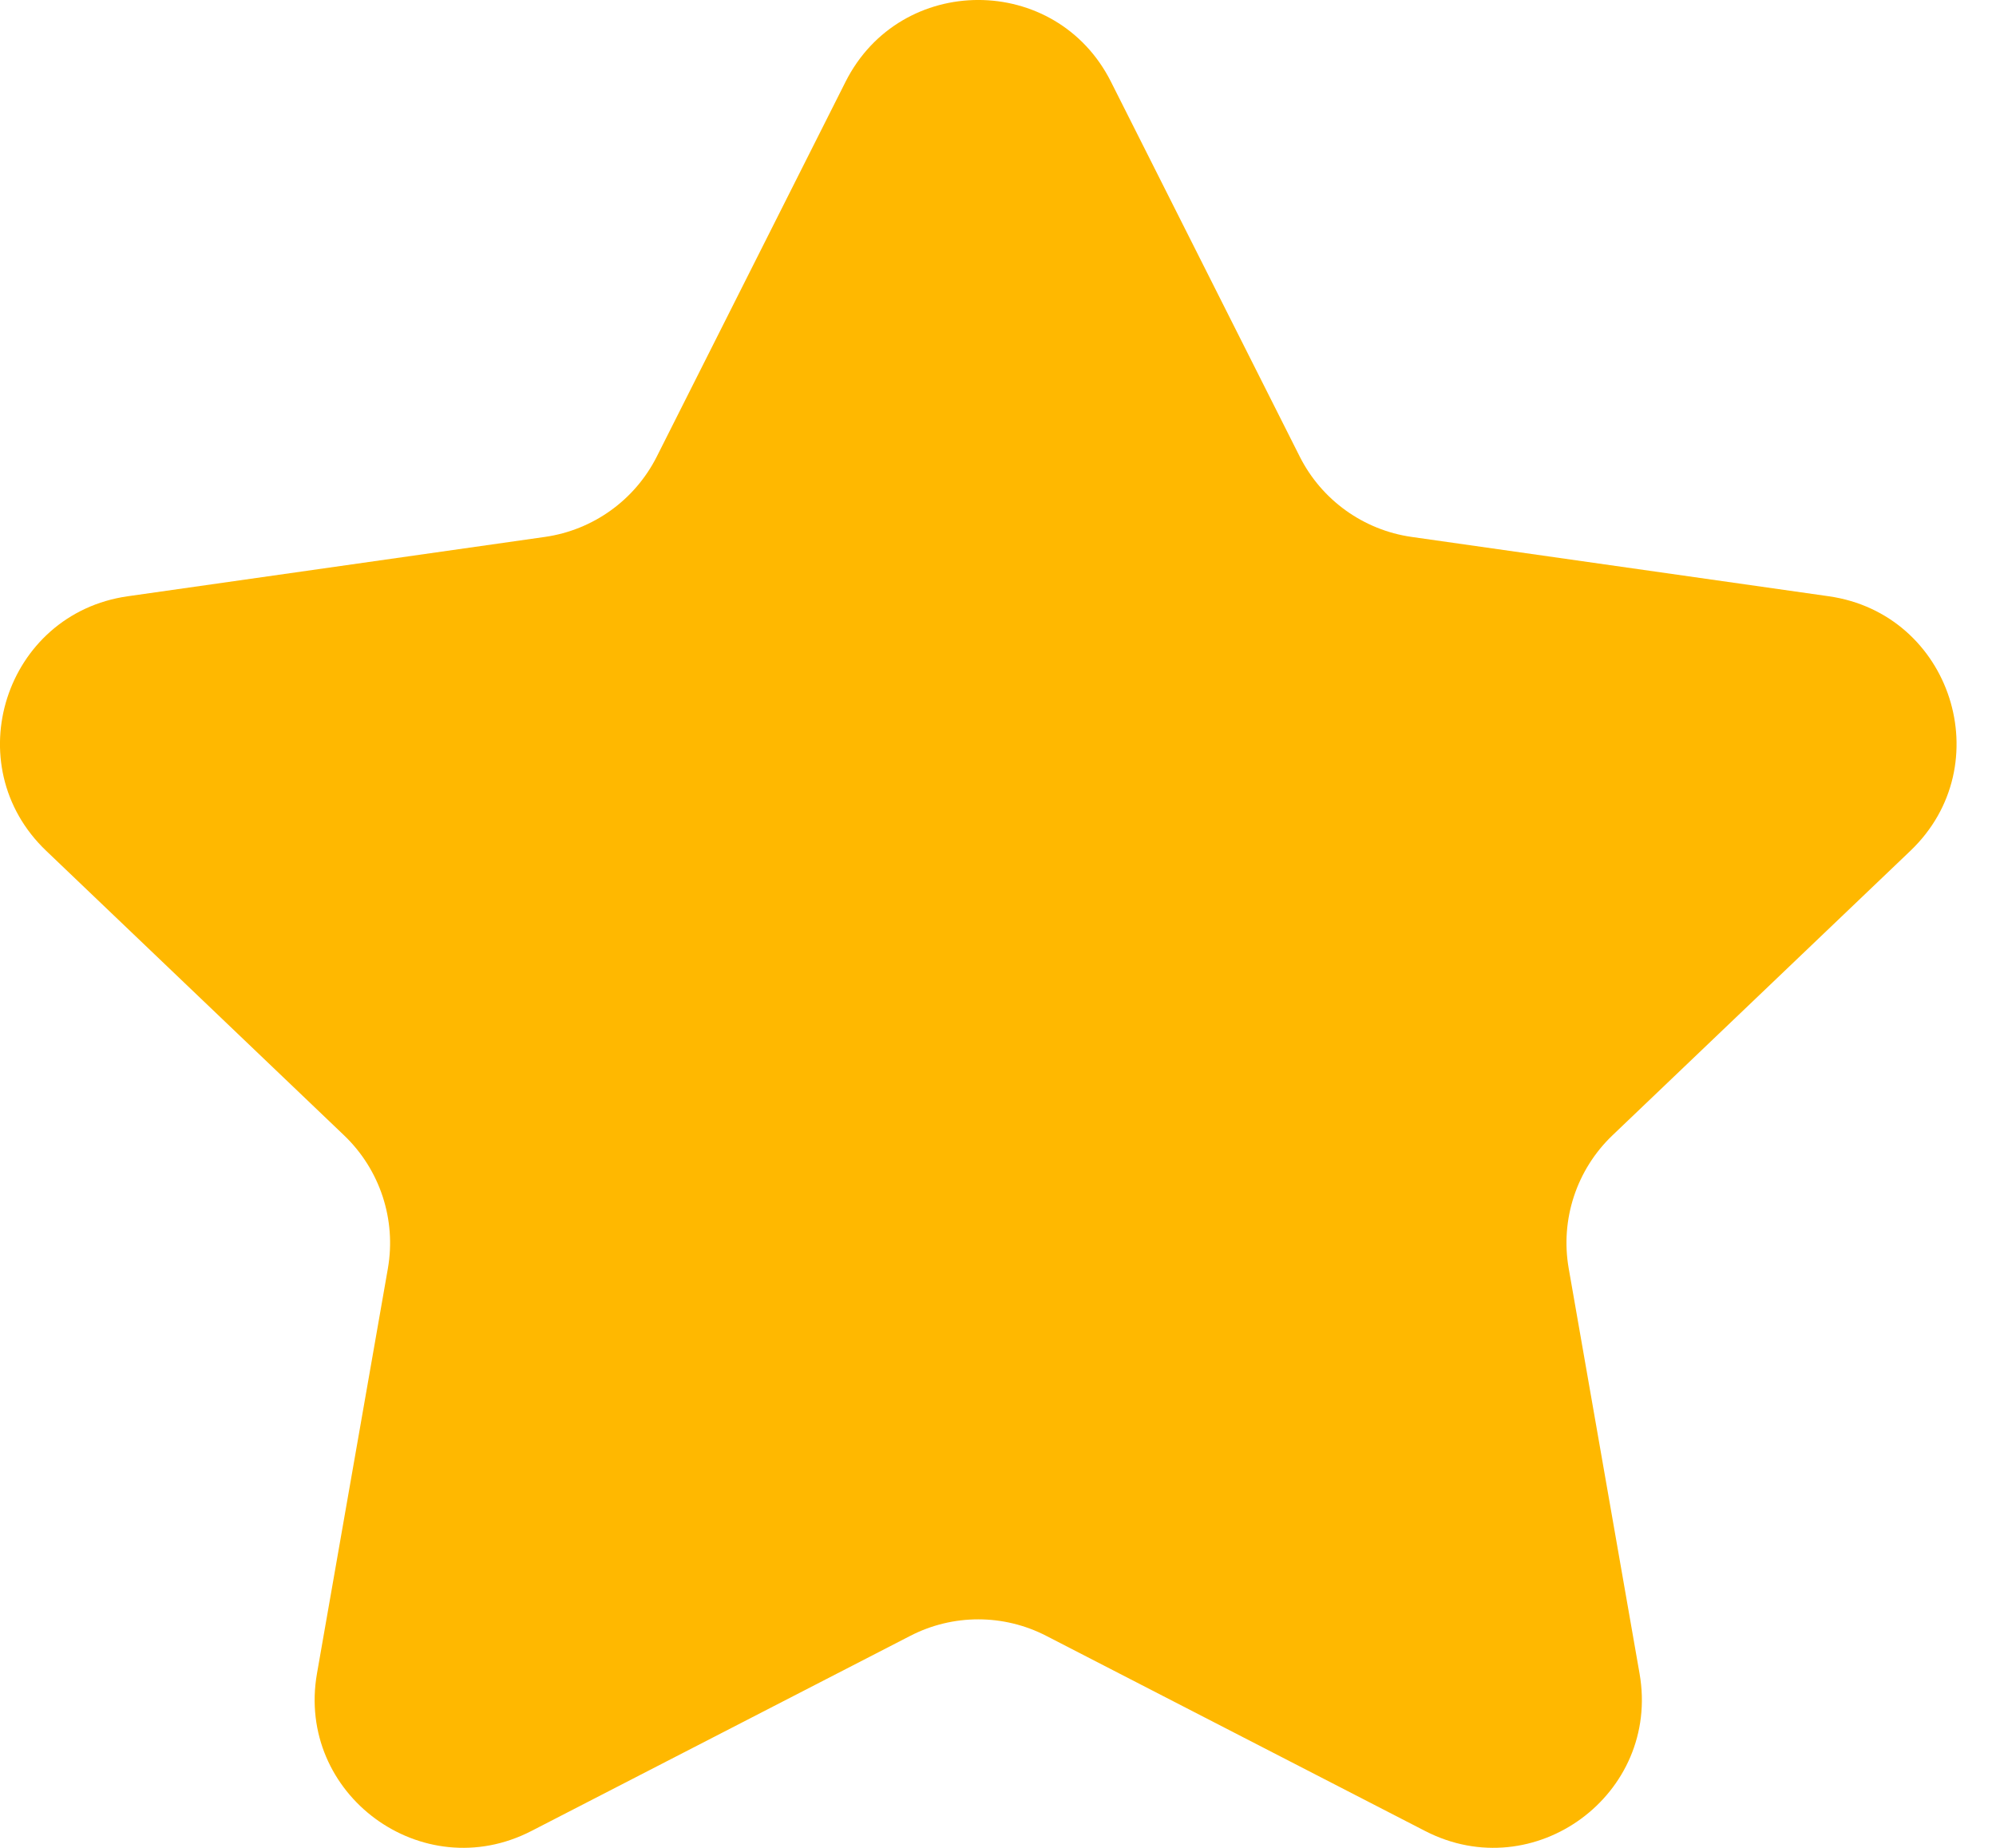 <svg width="27" height="25" viewBox="0 0 27 25" fill="none" xmlns="http://www.w3.org/2000/svg">
<path d="M11.438 1.106C12.181 -0.369 14.286 -0.369 15.028 1.106L17.582 6.178C17.878 6.765 18.443 7.171 19.094 7.264L24.738 8.067C26.399 8.304 27.056 10.351 25.843 11.51L21.811 15.361C21.326 15.825 21.104 16.5 21.22 17.161L22.178 22.64C22.465 24.276 20.755 25.533 19.278 24.772L14.153 22.132C13.576 21.834 12.89 21.834 12.313 22.132L7.188 24.772C5.711 25.533 4.001 24.276 4.288 22.64L5.247 17.161C5.362 16.5 5.14 15.825 4.655 15.361L0.624 11.51C-0.59 10.351 0.067 8.304 1.728 8.067L7.372 7.264C8.023 7.171 8.588 6.765 8.884 6.178L11.438 1.106Z" fill="#FFB800"/>
</svg>
